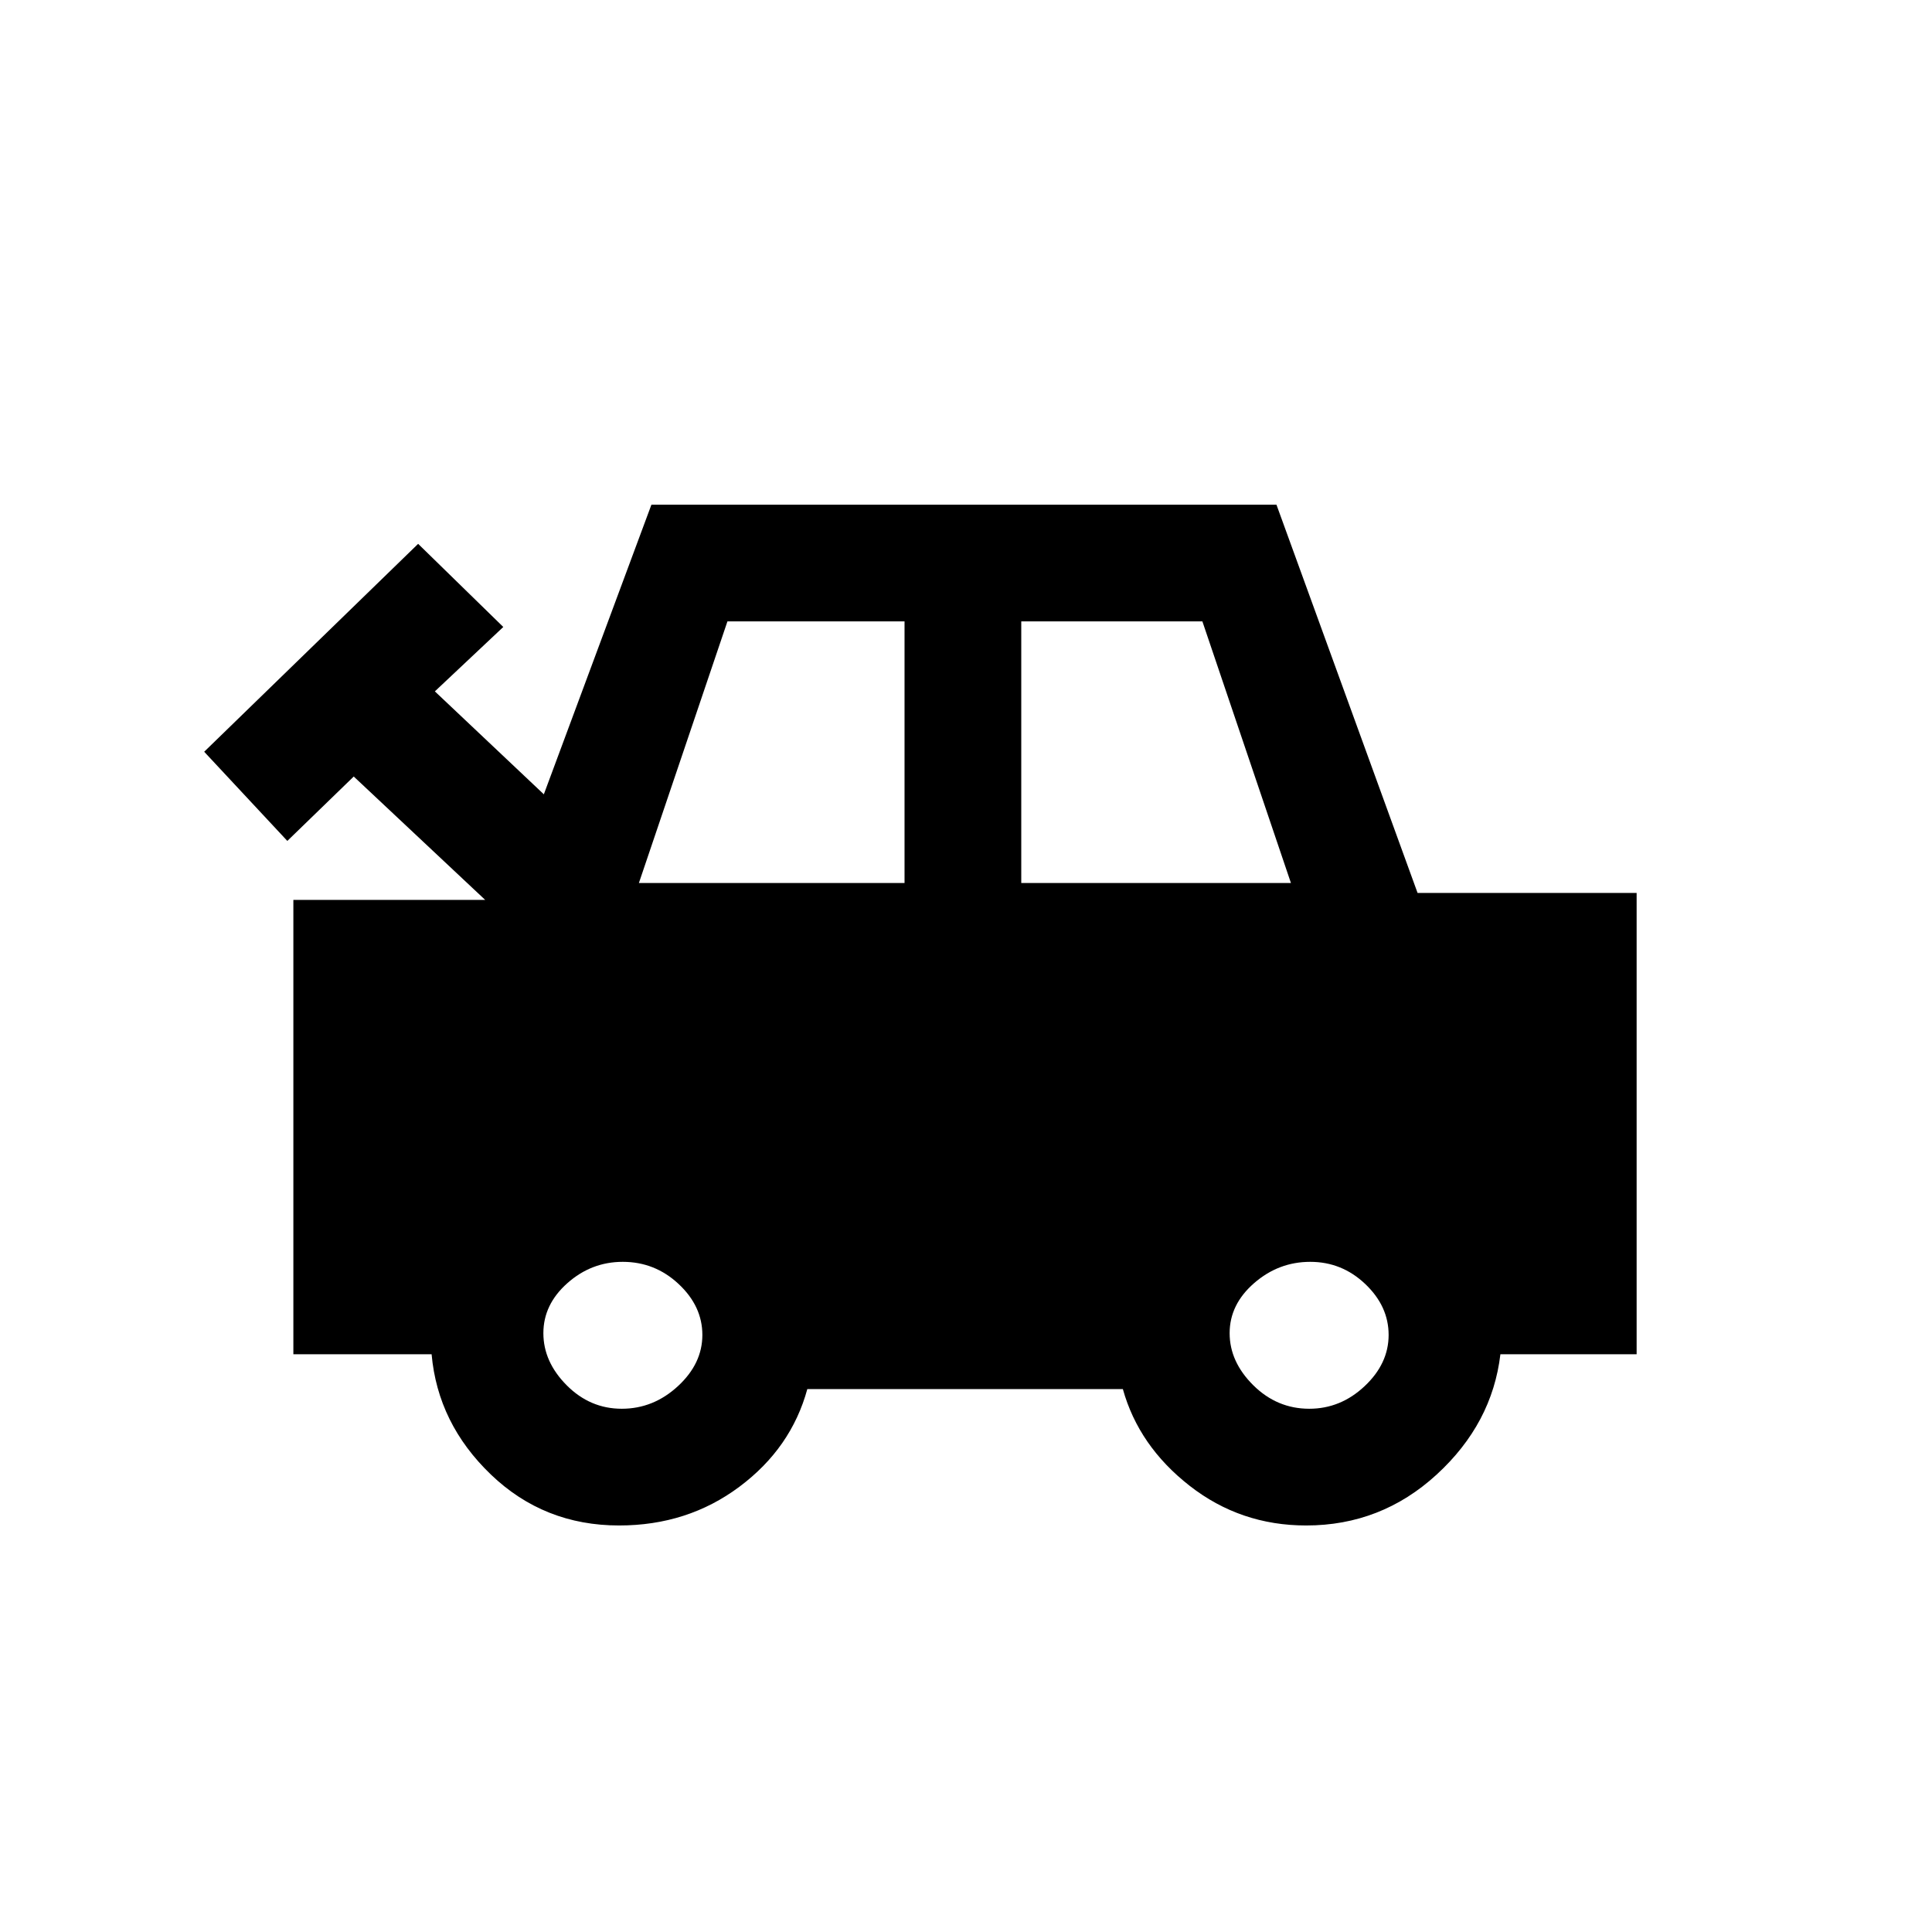 <svg xmlns="http://www.w3.org/2000/svg" height="20" viewBox="0 -960 960 960" width="20"><path d="M307.63-202q-37.32 0-63.71-25.31-26.38-25.31-29.46-59.77h-68.69v-225.77h95.31l-65.31-61.3-33 32-41.31-44.31 106.31-103.31 42.31 41.31-34 32 54.15 51.15 53.46-143.92h310.57l70.12 192.92h108.85v229.23h-67.69q-4.08 34.46-31.66 59.77Q686.29-202 649-202q-32.63 0-57.89-19.73-25.26-19.73-33.17-48.04H401.15q-8 29.31-33.76 48.54Q341.63-202 307.63-202Zm9.83-319.23h132v-130h-88l-44 130Zm190 0h134l-44-130h-90v130ZM308.95-260q15.74 0 27.9-11.22Q349-282.43 349-296.68q0-14.26-11.78-25.29T309.44-333q-15.58 0-27.51 10.59Q270-311.82 270-297.56q0 14.25 11.6 25.91Q293.2-260 308.95-260Zm341.61 0q15.58 0 27.51-11.22Q690-282.43 690-296.68q0-14.26-11.6-25.29T651.05-333q-15.74 0-27.9 10.59Q611-311.82 611-297.56q0 14.25 11.78 25.91Q634.56-260 650.56-260Z"/></svg>